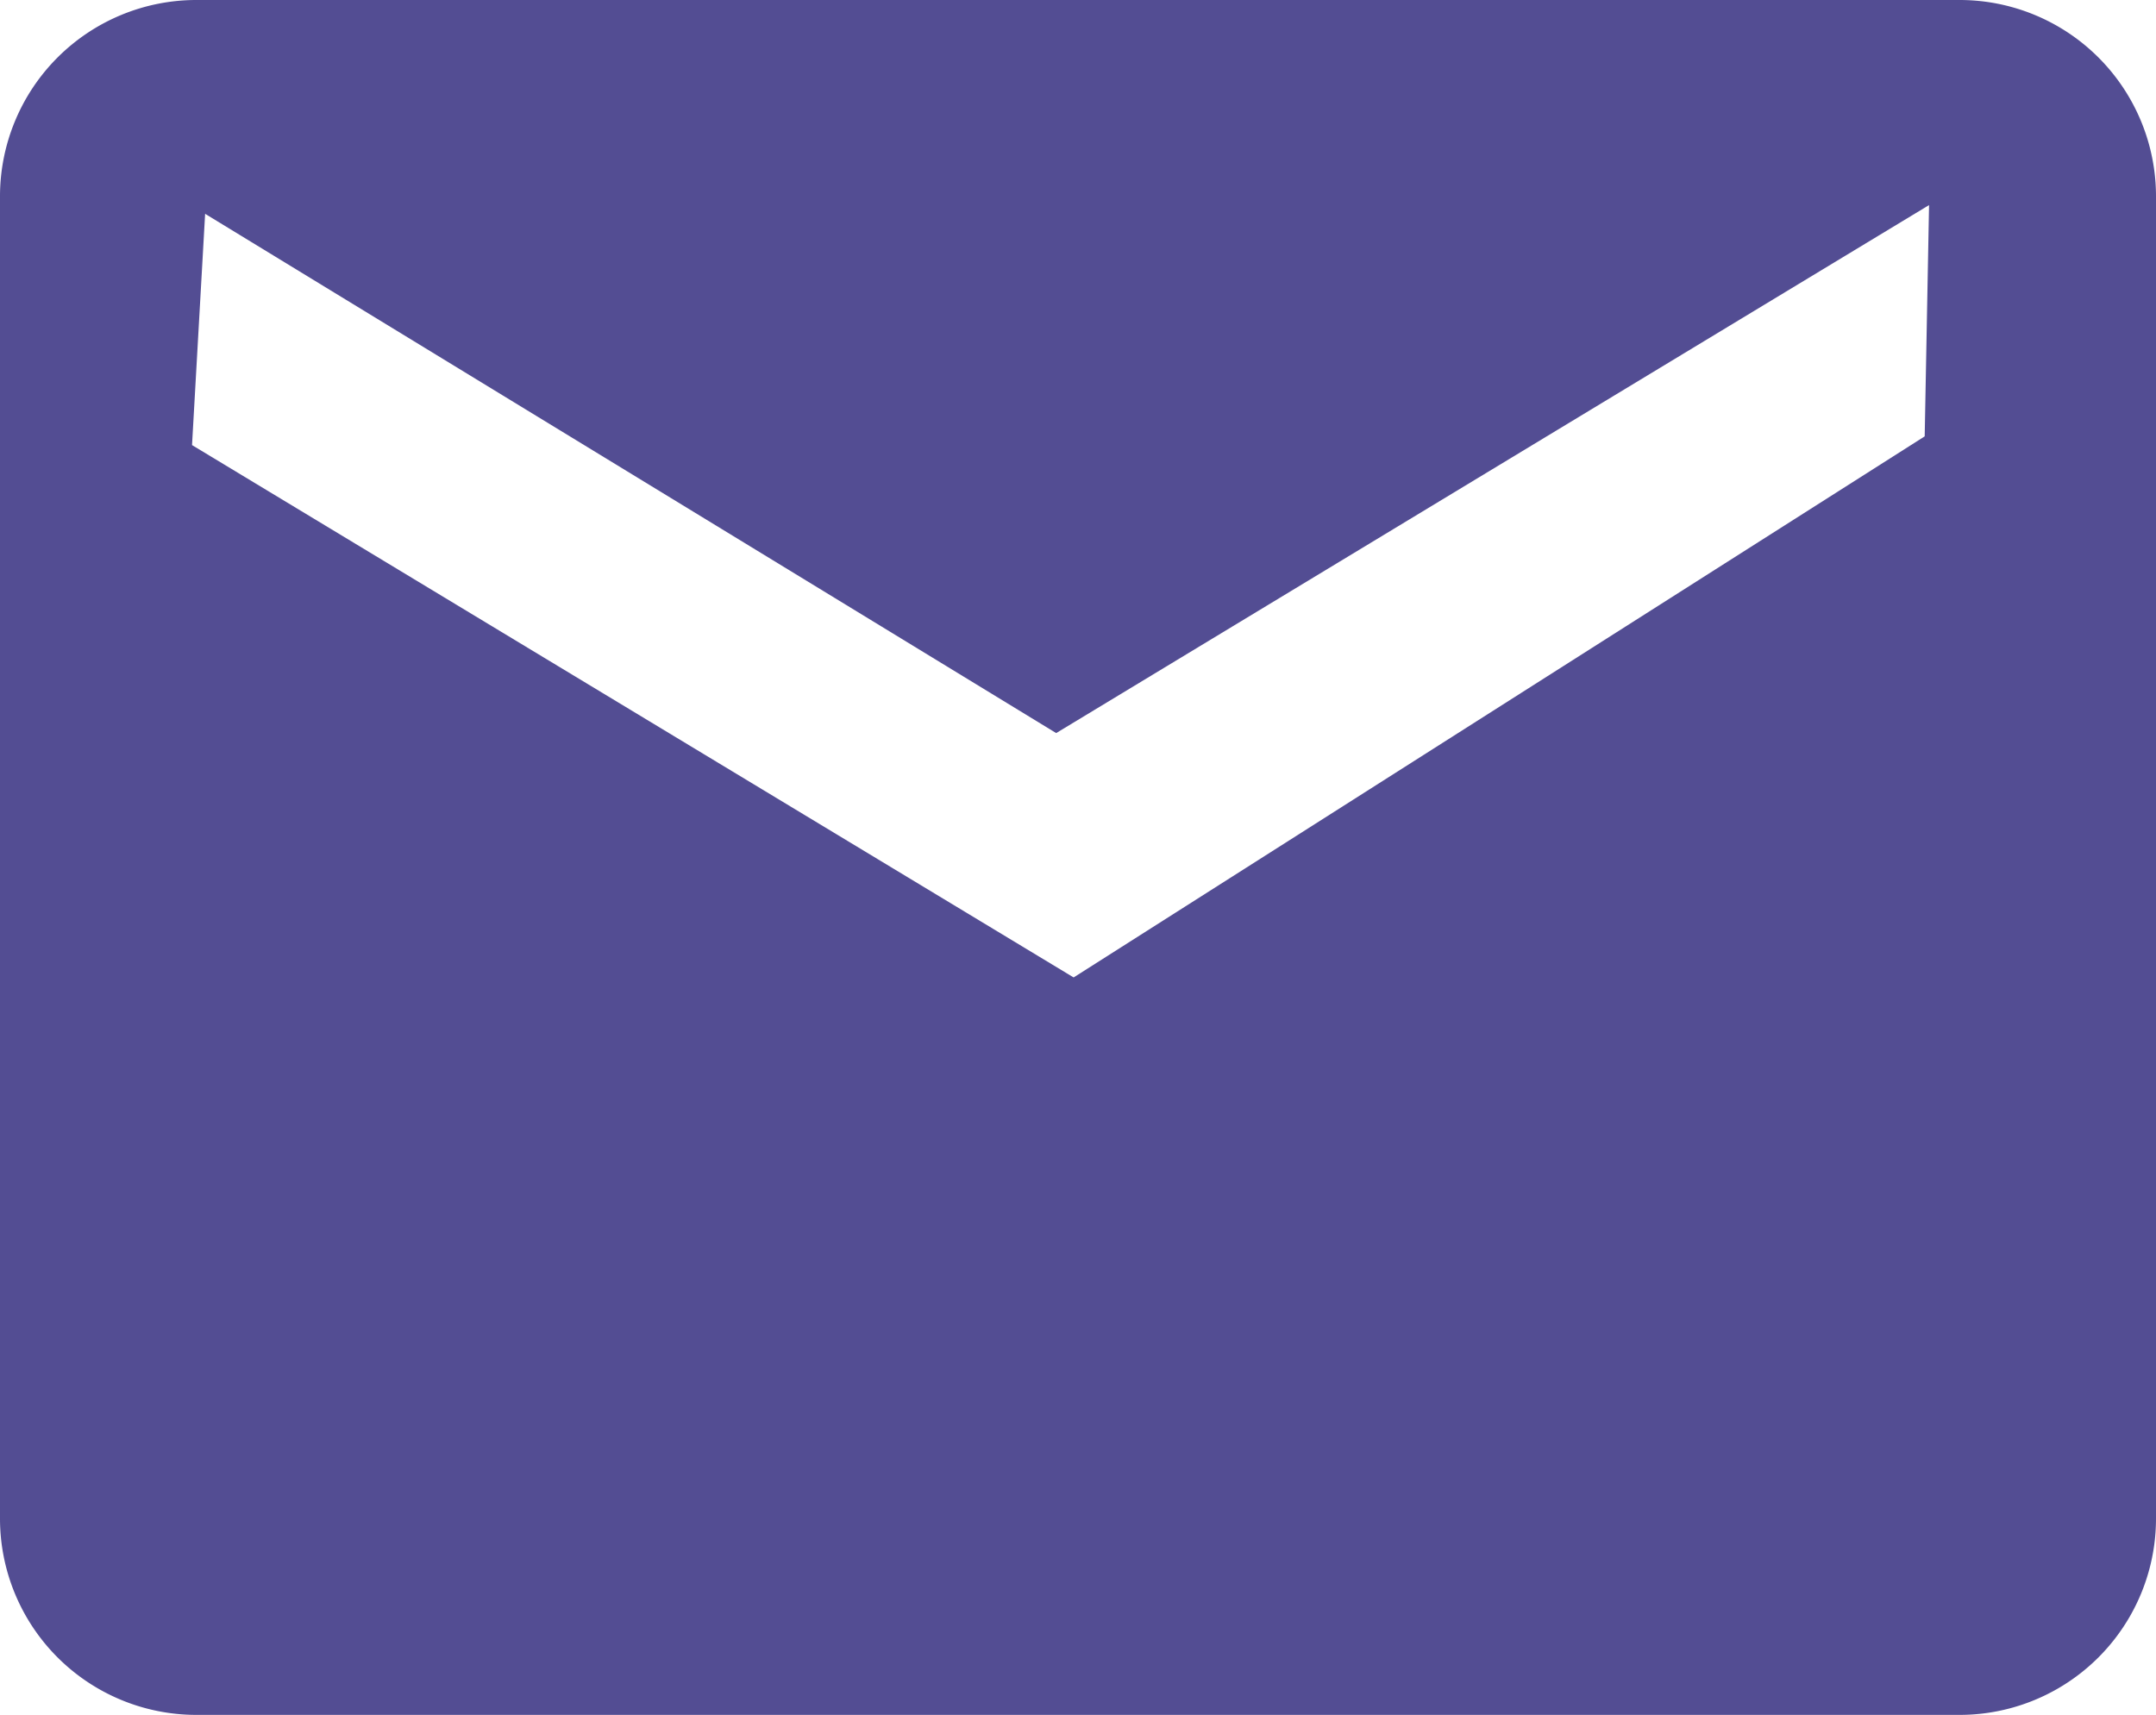 <svg xmlns="http://www.w3.org/2000/svg" width="494" height="393" viewBox="0 0 494 393">
  <defs>
    <style>
      .cls-1 {
        fill: #534d93;
        fill-rule: evenodd;
      }
    </style>
  </defs>
  <path id="Rounded_Rectangle_2" data-name="Rounded Rectangle 2" class="cls-1" d="M49,51H453a45,45,0,0,1,45,45V399a45,45,0,0,1-45,45H49A45,45,0,0,1,4,399V96A45,45,0,0,1,49,51Zm2,49L246,219,446,98l-1,53L250,275,48,153Z" transform="translate(-4 -51)"/>
</svg>
